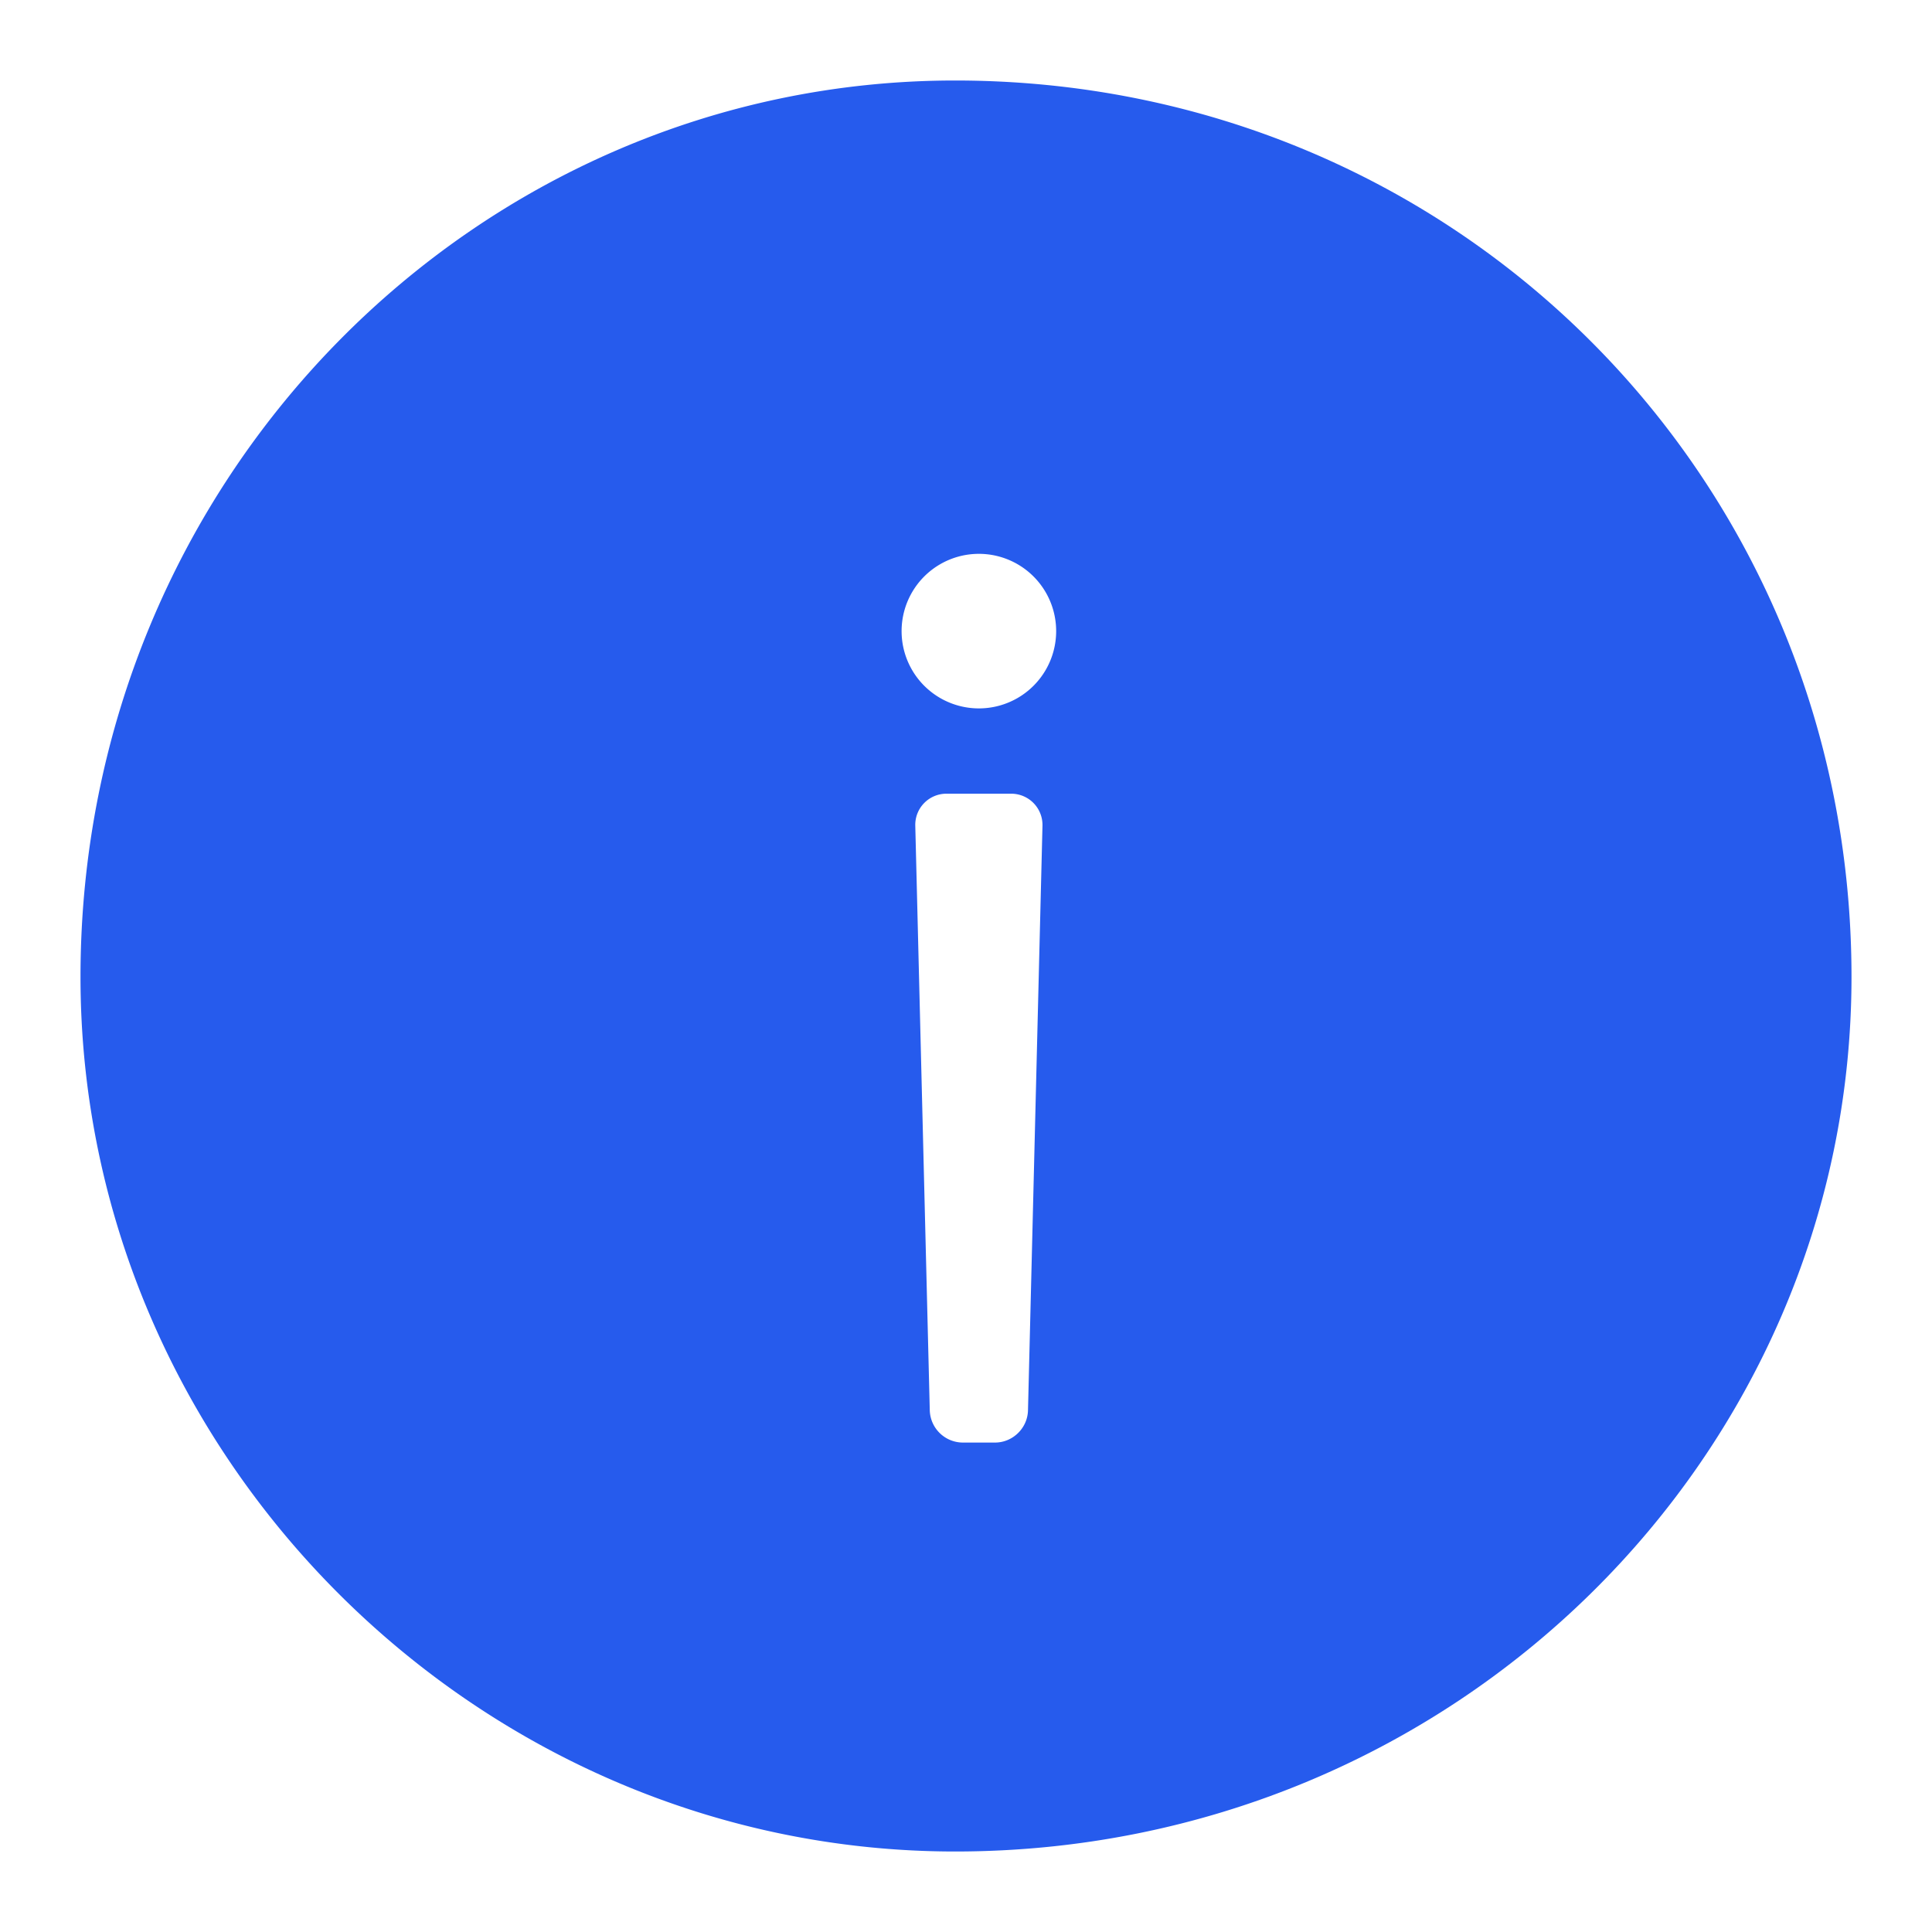 <svg width="120" height="120" viewBox="0 0 120 120" xmlns="http://www.w3.org/2000/svg"><title>信息120</title><path d="M115 60.679C115 90.376 90.376 115 59.321 115 29.624 115 5 90.376 5 60.679 5 29.624 29.624 5 59.321 5 90.376 5 115 29.624 115 60.679zM59.798 89.6h2.004c1.1 0 2.02-.895 2.048-1.999l.9-36.305a1.942 1.942 0 0 0-1.948-1.998h-4.004a1.935 1.935 0 0 0-1.948 1.998l.9 36.305a2.062 2.062 0 0 0 2.048 1.999zM60.8 34.4a4.8 4.8 0 1 0 0 9.6 4.8 4.8 0 0 0 0-9.6z" fill="#265BED" fill-rule="evenodd"/></svg>